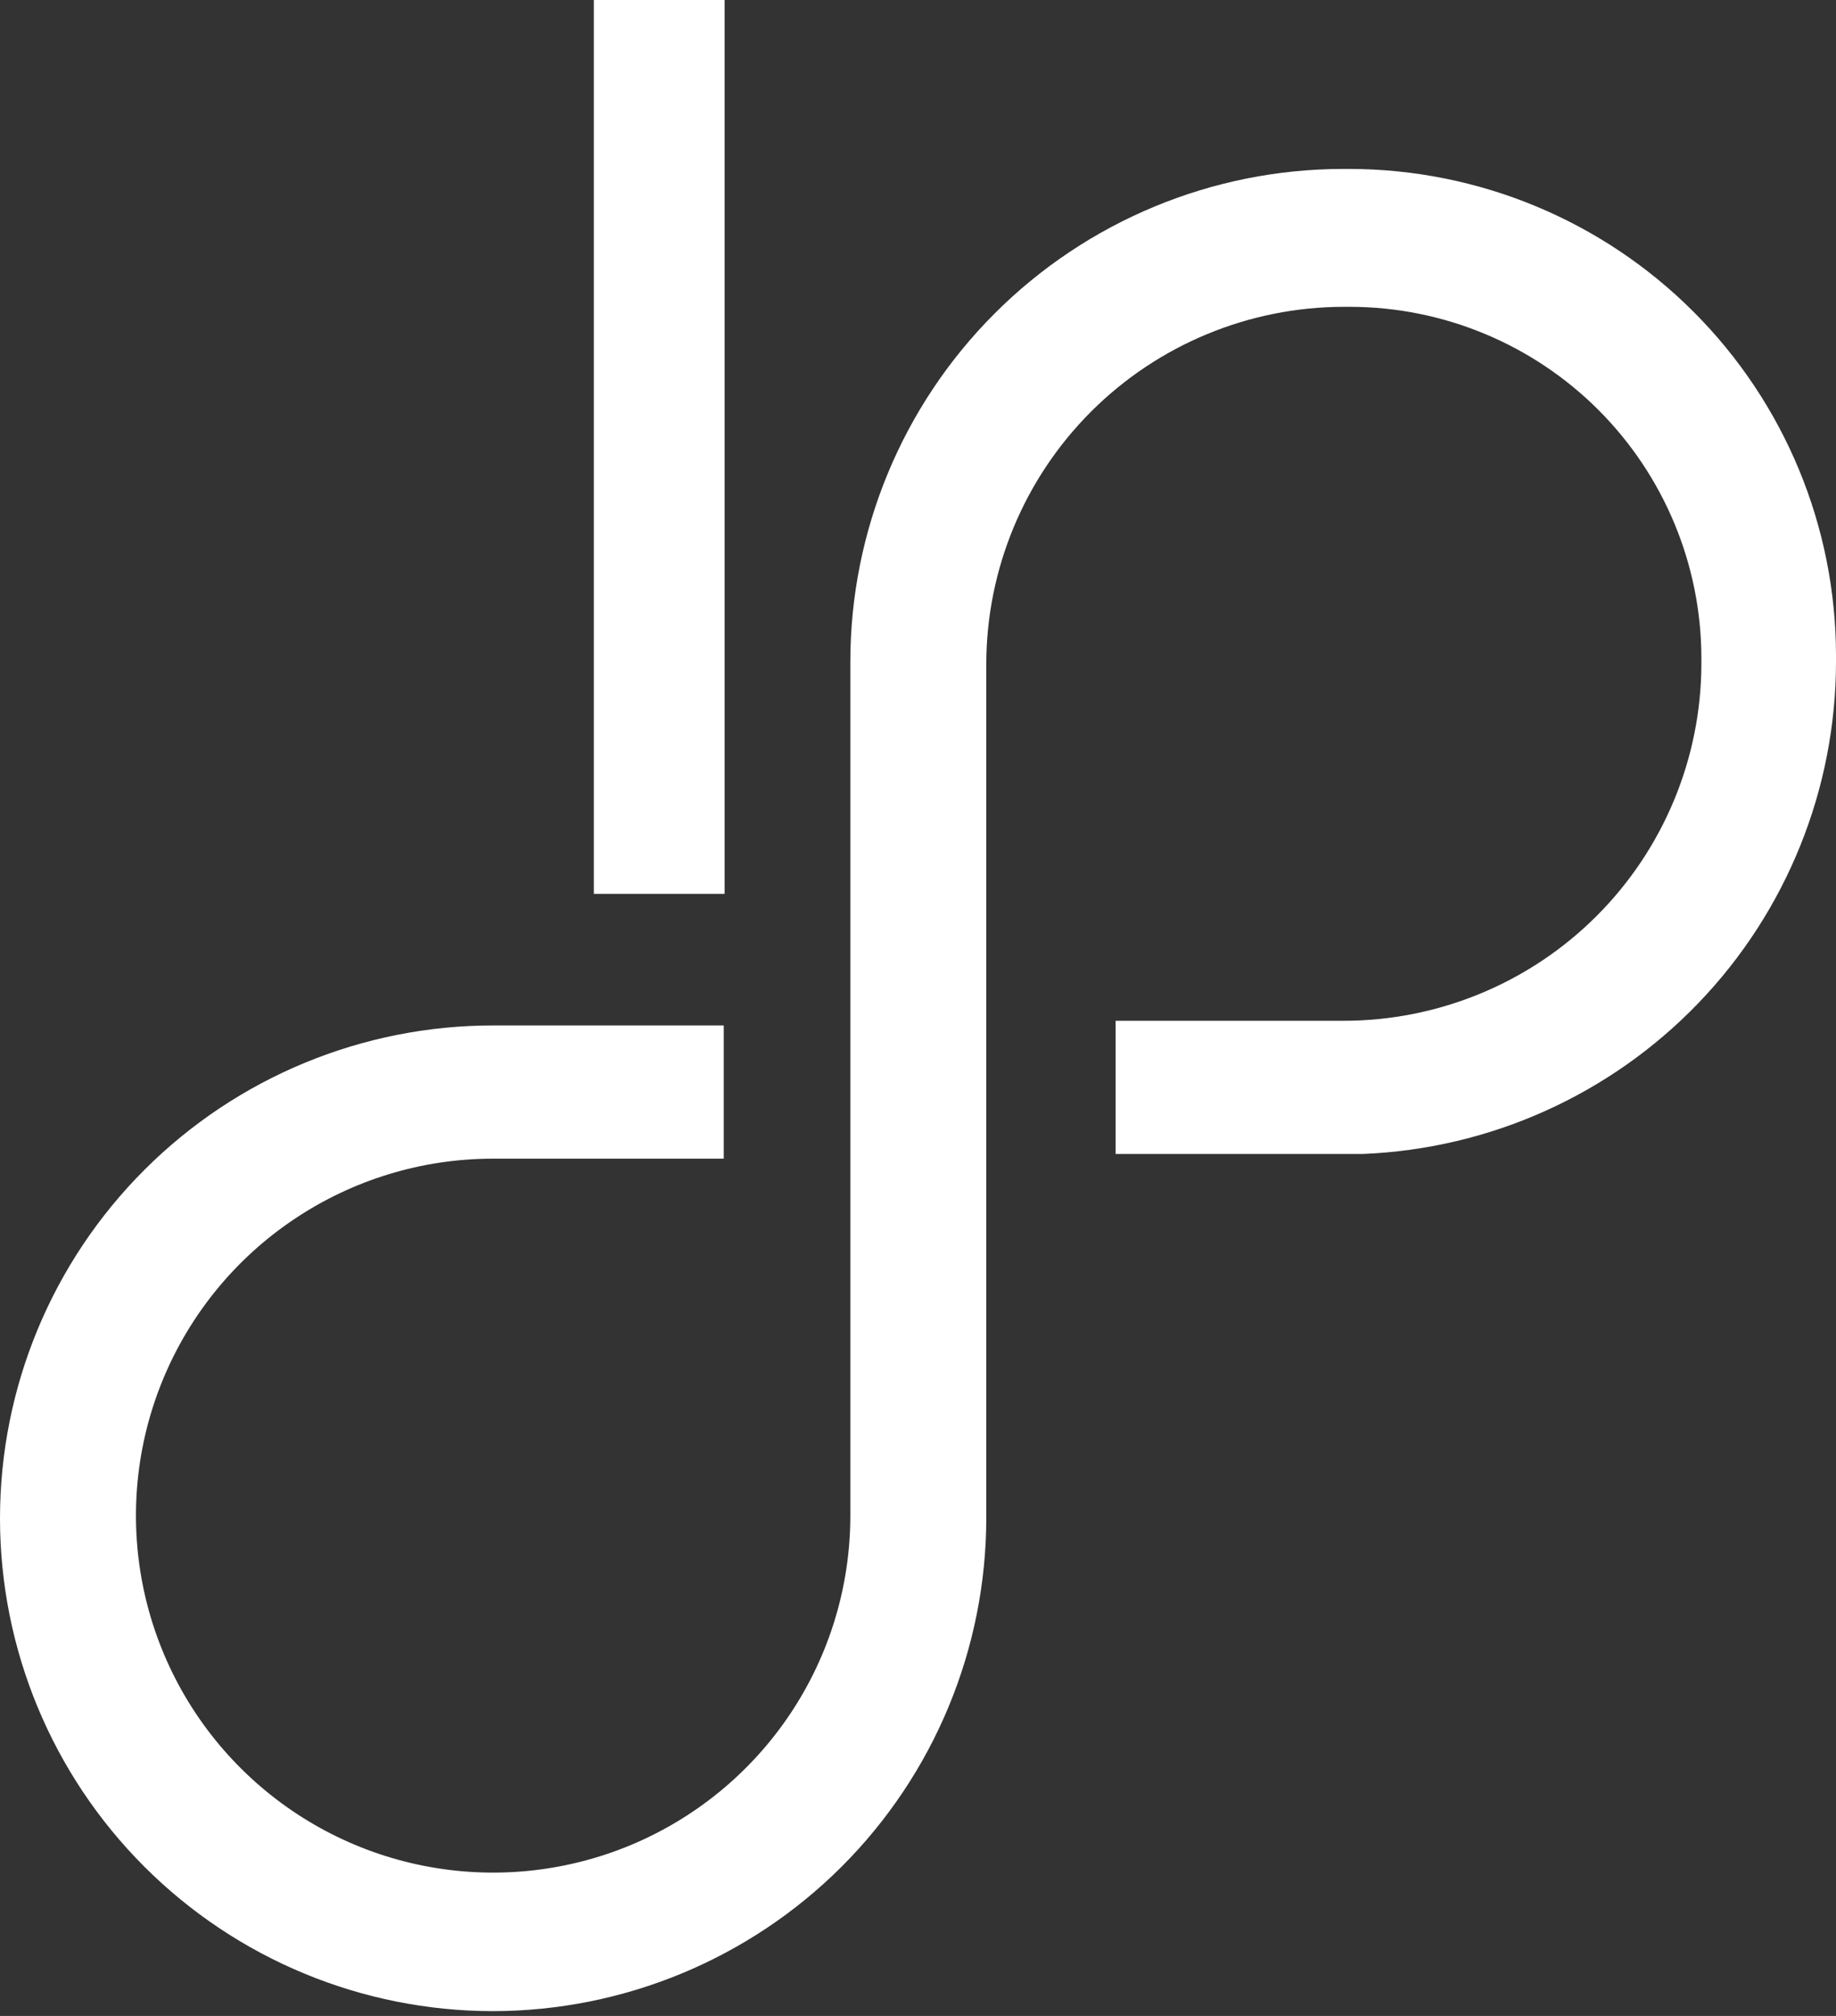 <svg width="41" height="45" viewBox="0 0 41 45" fill="none" xmlns="http://www.w3.org/2000/svg">
<rect x="0" y="0" width="41" height="45" fill="#333333" stroke="none"/>
<path d="M16.181 0H13.261V19.953H16.181V0Z" fill="white"/>
<path d="M11.013 44.893C8.092 44.893 5.291 43.734 3.226 41.671C1.16 39.608 0 36.809 0 33.892C0 30.974 1.16 28.176 3.226 26.113C5.291 24.049 8.092 22.89 11.013 22.89H16.162V25.864H10.998C9.421 25.866 7.88 26.336 6.57 27.214C5.26 28.091 4.24 29.337 3.639 30.793C3.037 32.249 2.882 33.851 3.191 35.396C3.501 36.941 4.261 38.359 5.378 39.472C6.494 40.585 7.915 41.343 9.462 41.649C11.009 41.955 12.612 41.796 14.069 41.193C15.525 40.589 16.77 39.568 17.646 38.258C18.522 36.948 18.989 35.408 18.989 33.832V14.773C18.989 11.858 20.148 9.062 22.21 6.999C24.272 4.936 27.069 3.775 29.987 3.771H30.136C33.019 3.775 35.782 4.922 37.819 6.96C39.856 8.997 41 11.759 41 14.639V14.773C40.998 17.613 39.898 20.341 37.929 22.389C35.959 24.437 33.274 25.644 30.434 25.759H24.913V22.786H30.002C32.119 22.786 34.15 21.947 35.648 20.453C37.146 18.959 37.99 16.932 37.994 14.818V14.684C37.99 12.607 37.162 10.617 35.692 9.148C34.222 7.68 32.23 6.853 30.151 6.849H30.002C27.888 6.853 25.861 7.694 24.366 9.187C22.871 10.681 22.029 12.705 22.025 14.818V33.892C22.021 36.808 20.86 39.604 18.796 41.667C16.731 43.729 13.932 44.889 11.013 44.893Z" fill="white"/>
</svg>

